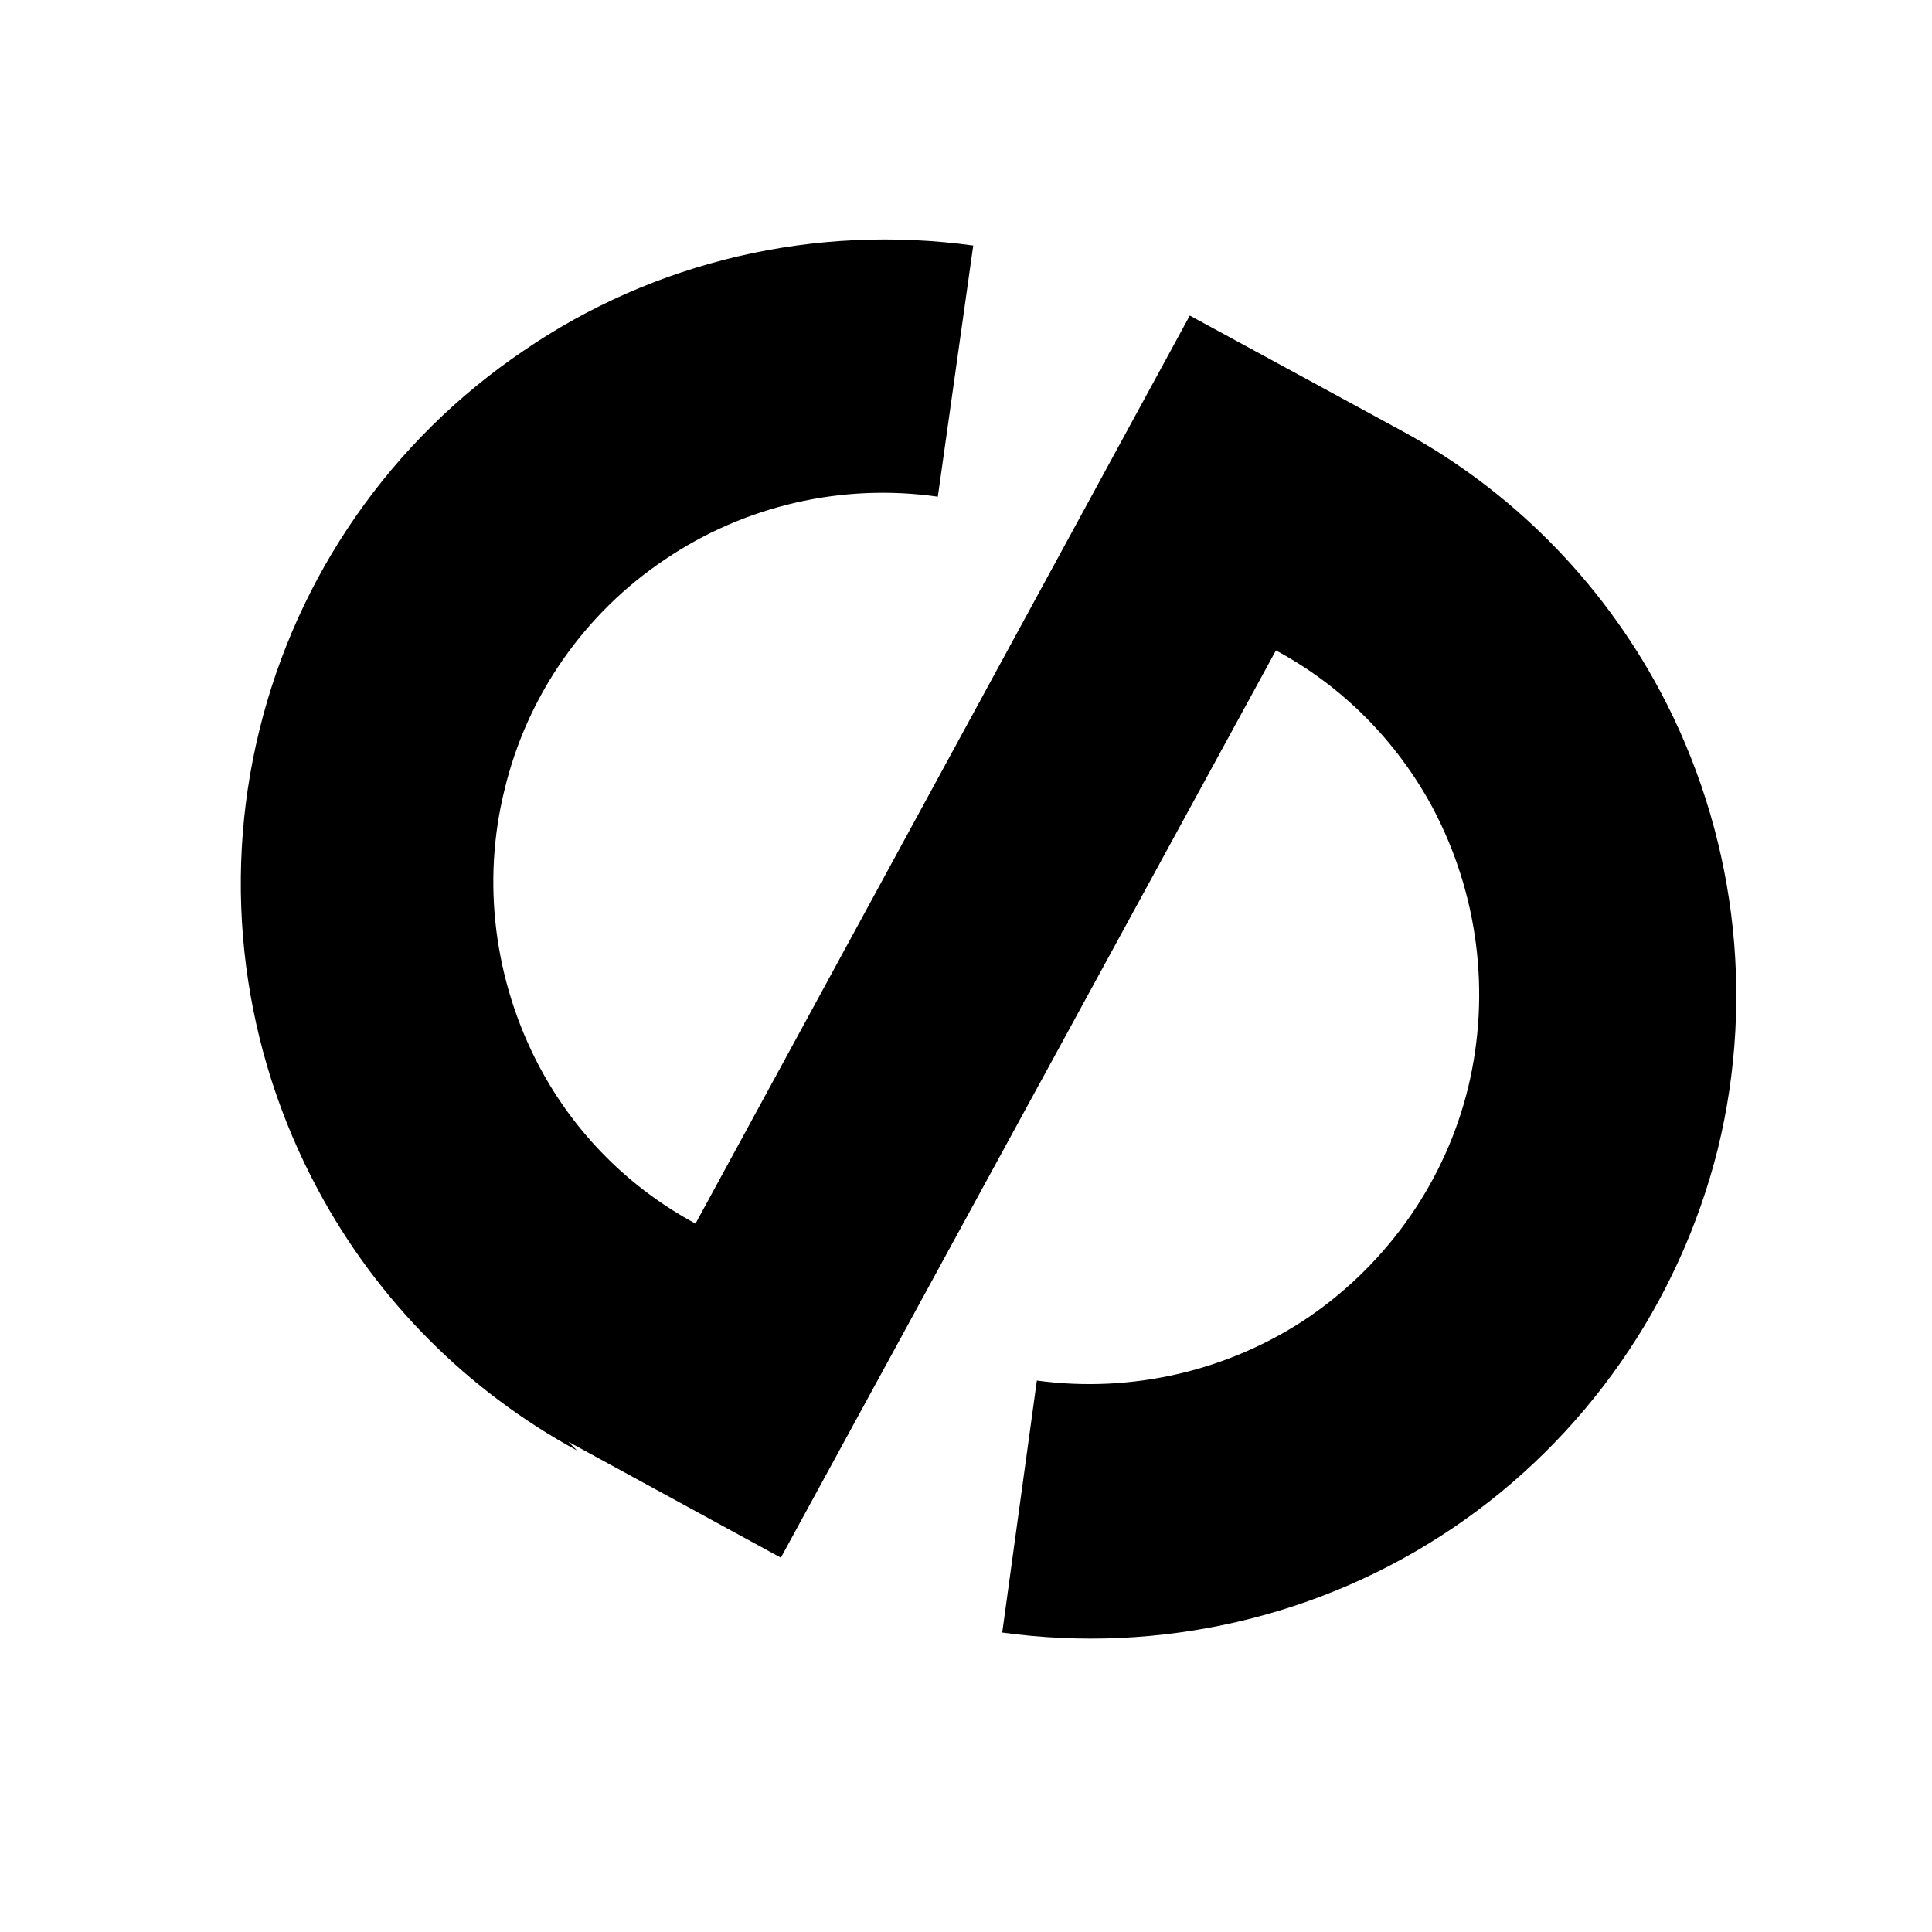 <svg viewBox="0 0 24 24" xmlns="http://www.w3.org/2000/svg"><path d="M7.17 18.02c-1.36-.74-2.48-1.86-3.22-3.24 -.94-1.75-1.2-3.78-.73-5.7 .47-1.93 1.64-3.61 3.28-4.72 1.63-1.12 3.63-1.58 5.59-1.31l-.44 3.12c-1.19-.17-2.4.11-3.39.78 -1 .67-1.71 1.69-1.99 2.85 -.29 1.16-.13 2.39.43 3.45 .44.83 1.12 1.51 1.94 1.95l6.14-11.28 2.63 1.43c1.35.73 2.47 1.85 3.21 3.23 .93 1.74 1.19 3.77.72 5.69 -.48 1.92-1.65 3.6-3.29 4.71 -1.64 1.11-3.64 1.57-5.6 1.3l.43-3.13c1.18.16 2.39-.12 3.38-.79 .99-.68 1.7-1.7 1.98-2.86 .28-1.17.12-2.4-.44-3.46 -.45-.84-1.13-1.52-1.95-1.96L9.7 19.35l-2.64-1.44Z"/></svg>